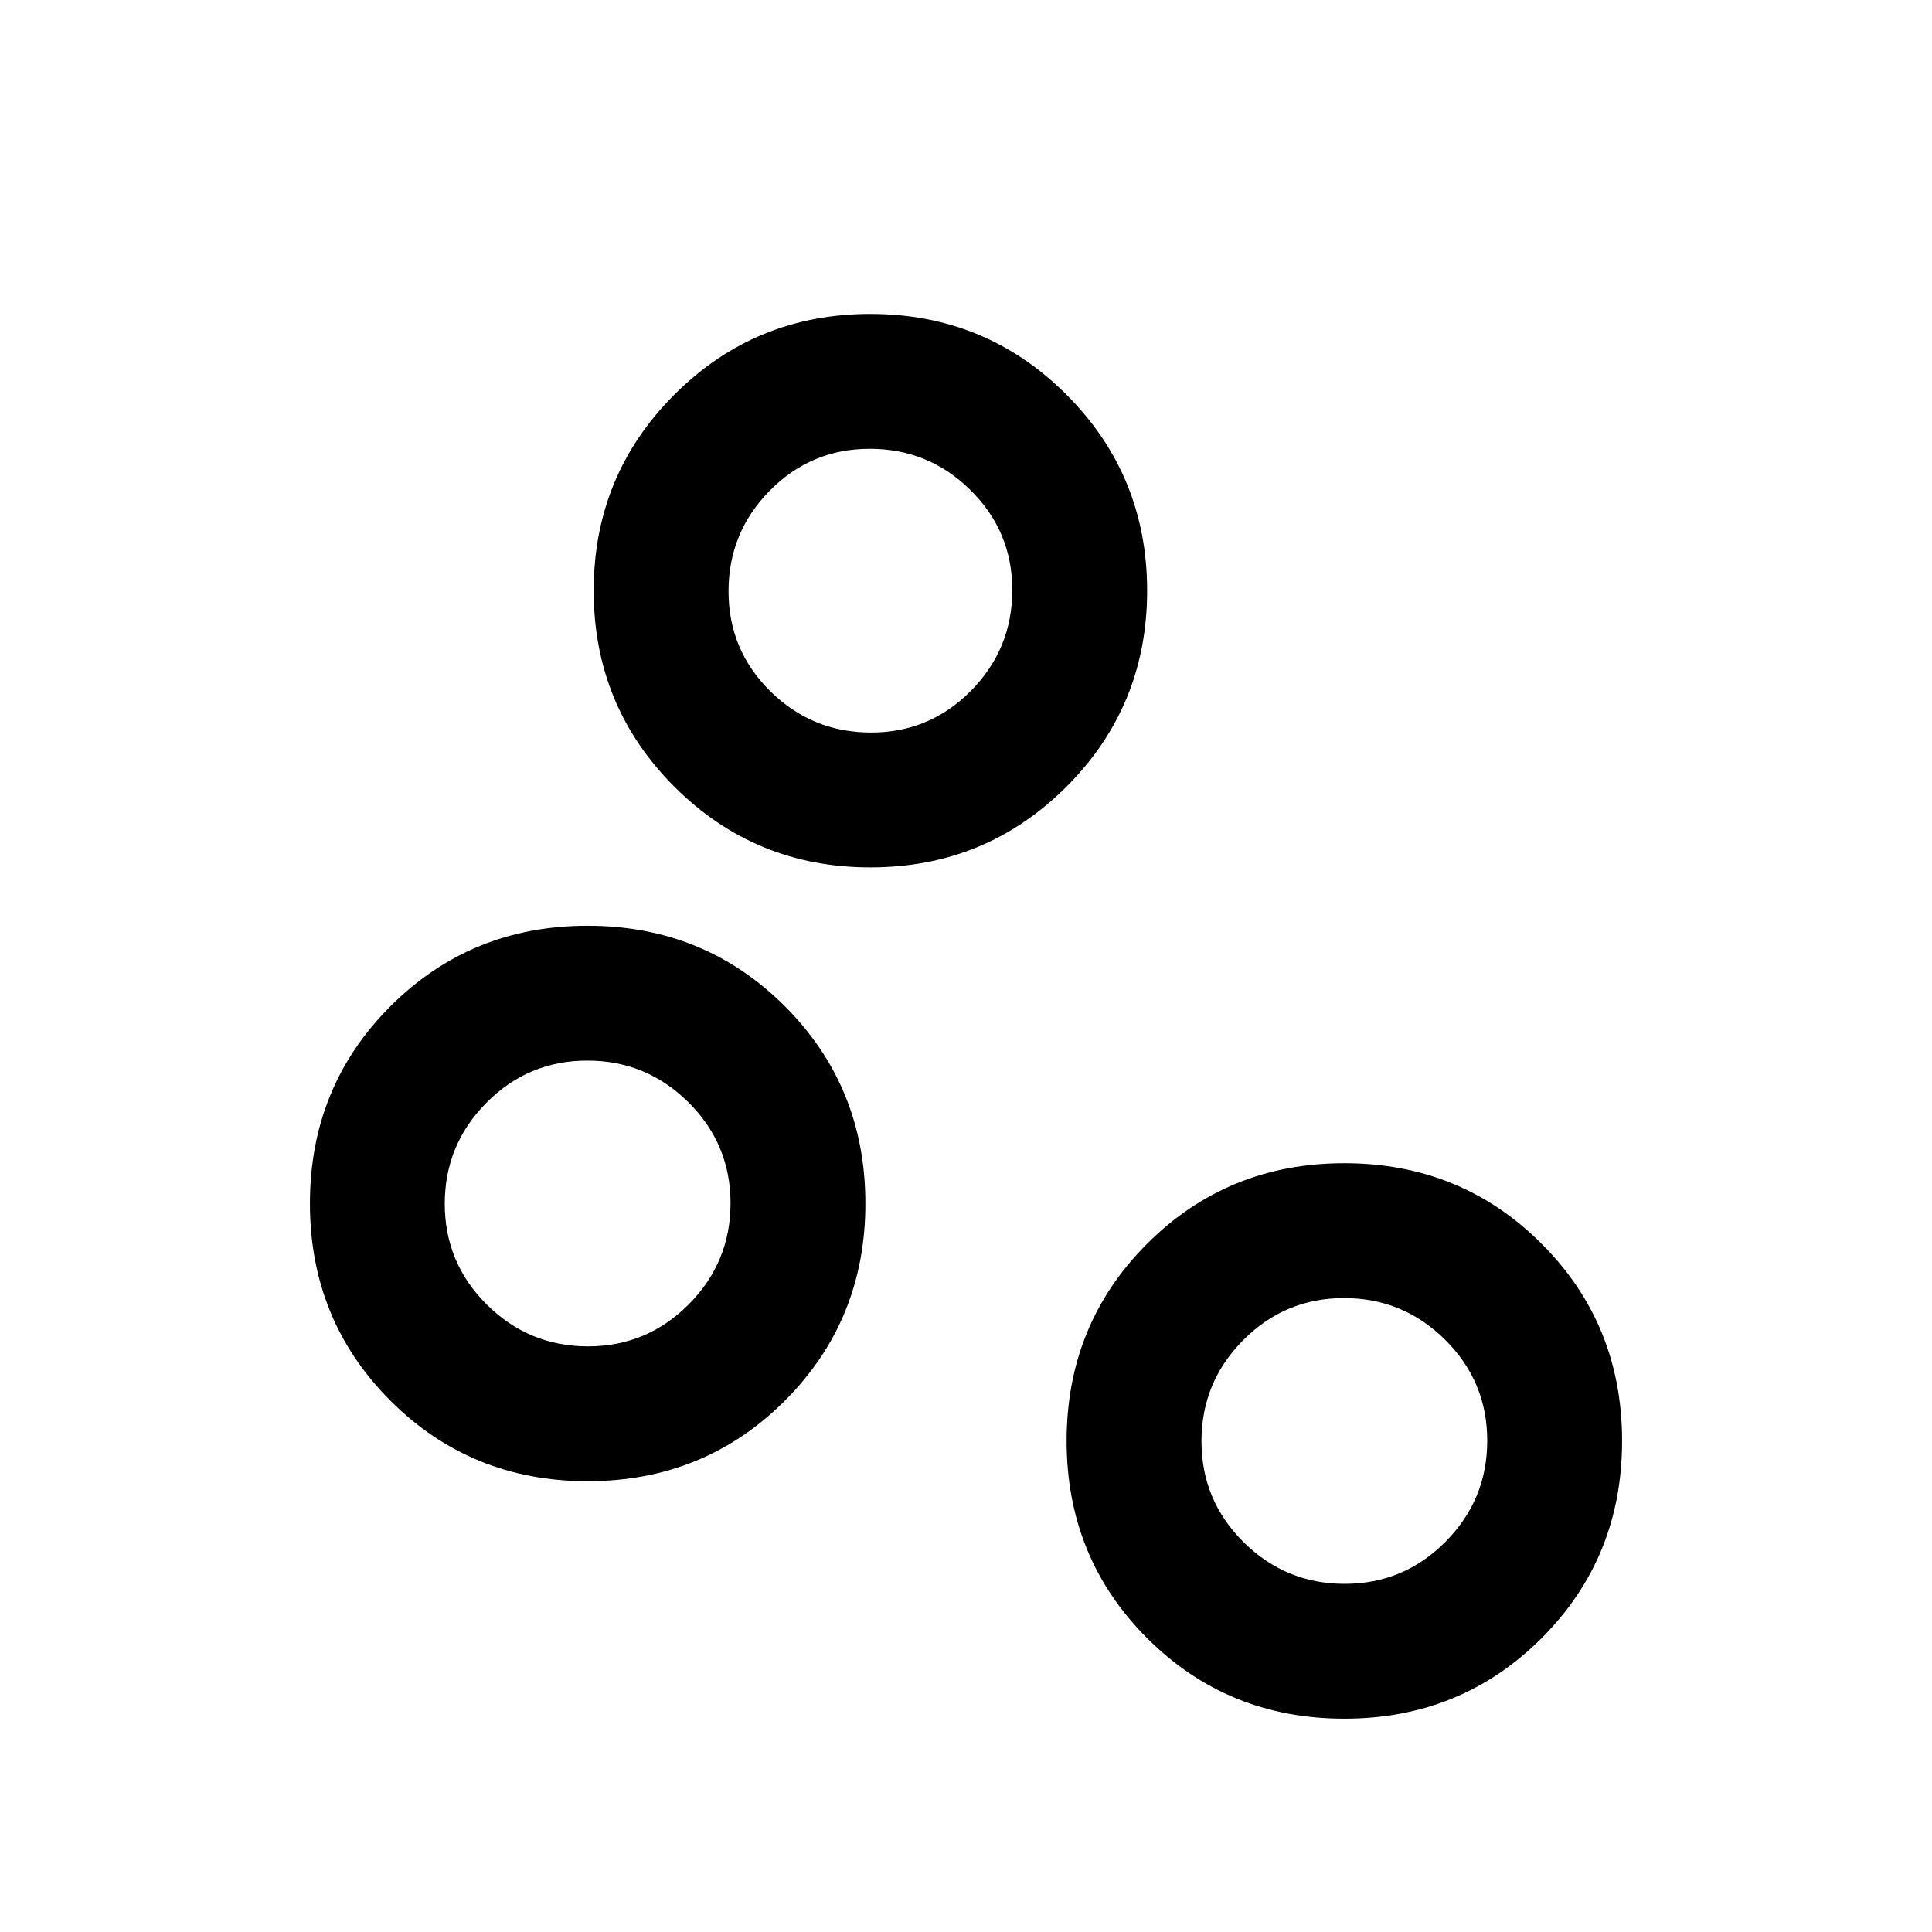 <svg xmlns="http://www.w3.org/2000/svg" height="20" viewBox="0 -960 960 960" width="20"><path d="M668-106q-58 0-98-40t-40-98q0-58 40-98t98-40q58 0 98 40t40 98q0 58-40 98t-98 40Zm.15-67q29.35 0 50.1-20.9T739-244.15q0-29.35-20.9-50.1T667.85-315q-29.35 0-50.1 20.9T597-243.85q0 29.35 20.9 50.1T668.15-173ZM292-224q-58 0-98-40t-40-98q0-58 40-98t98-40q58 0 98 40t40 98q0 58-40 98t-98 40Zm.15-67q29.35 0 50.1-20.9T363-362.15q0-29.35-20.9-50.1T291.85-433q-29.35 0-50.1 20.9T221-361.85q0 29.35 20.9 50.1T292.15-291ZM432.5-529q-57.32 0-97.41-40.09Q295-609.18 295-666.5q0-57.32 40.09-97.41Q375.18-804 432.5-804q57.32 0 97.41 40.09Q570-723.82 570-666.5q0 57.32-40.09 97.41Q489.82-529 432.5-529Zm.3-67q29.2 0 49.7-20.8 20.5-20.79 20.5-50 0-29.2-20.8-49.7-20.79-20.5-50-20.5-29.2 0-49.7 20.8-20.5 20.79-20.5 50 0 29.2 20.8 49.7 20.79 20.5 50 20.5ZM668-244ZM292-362Zm140.5-304.5Z"/></svg>